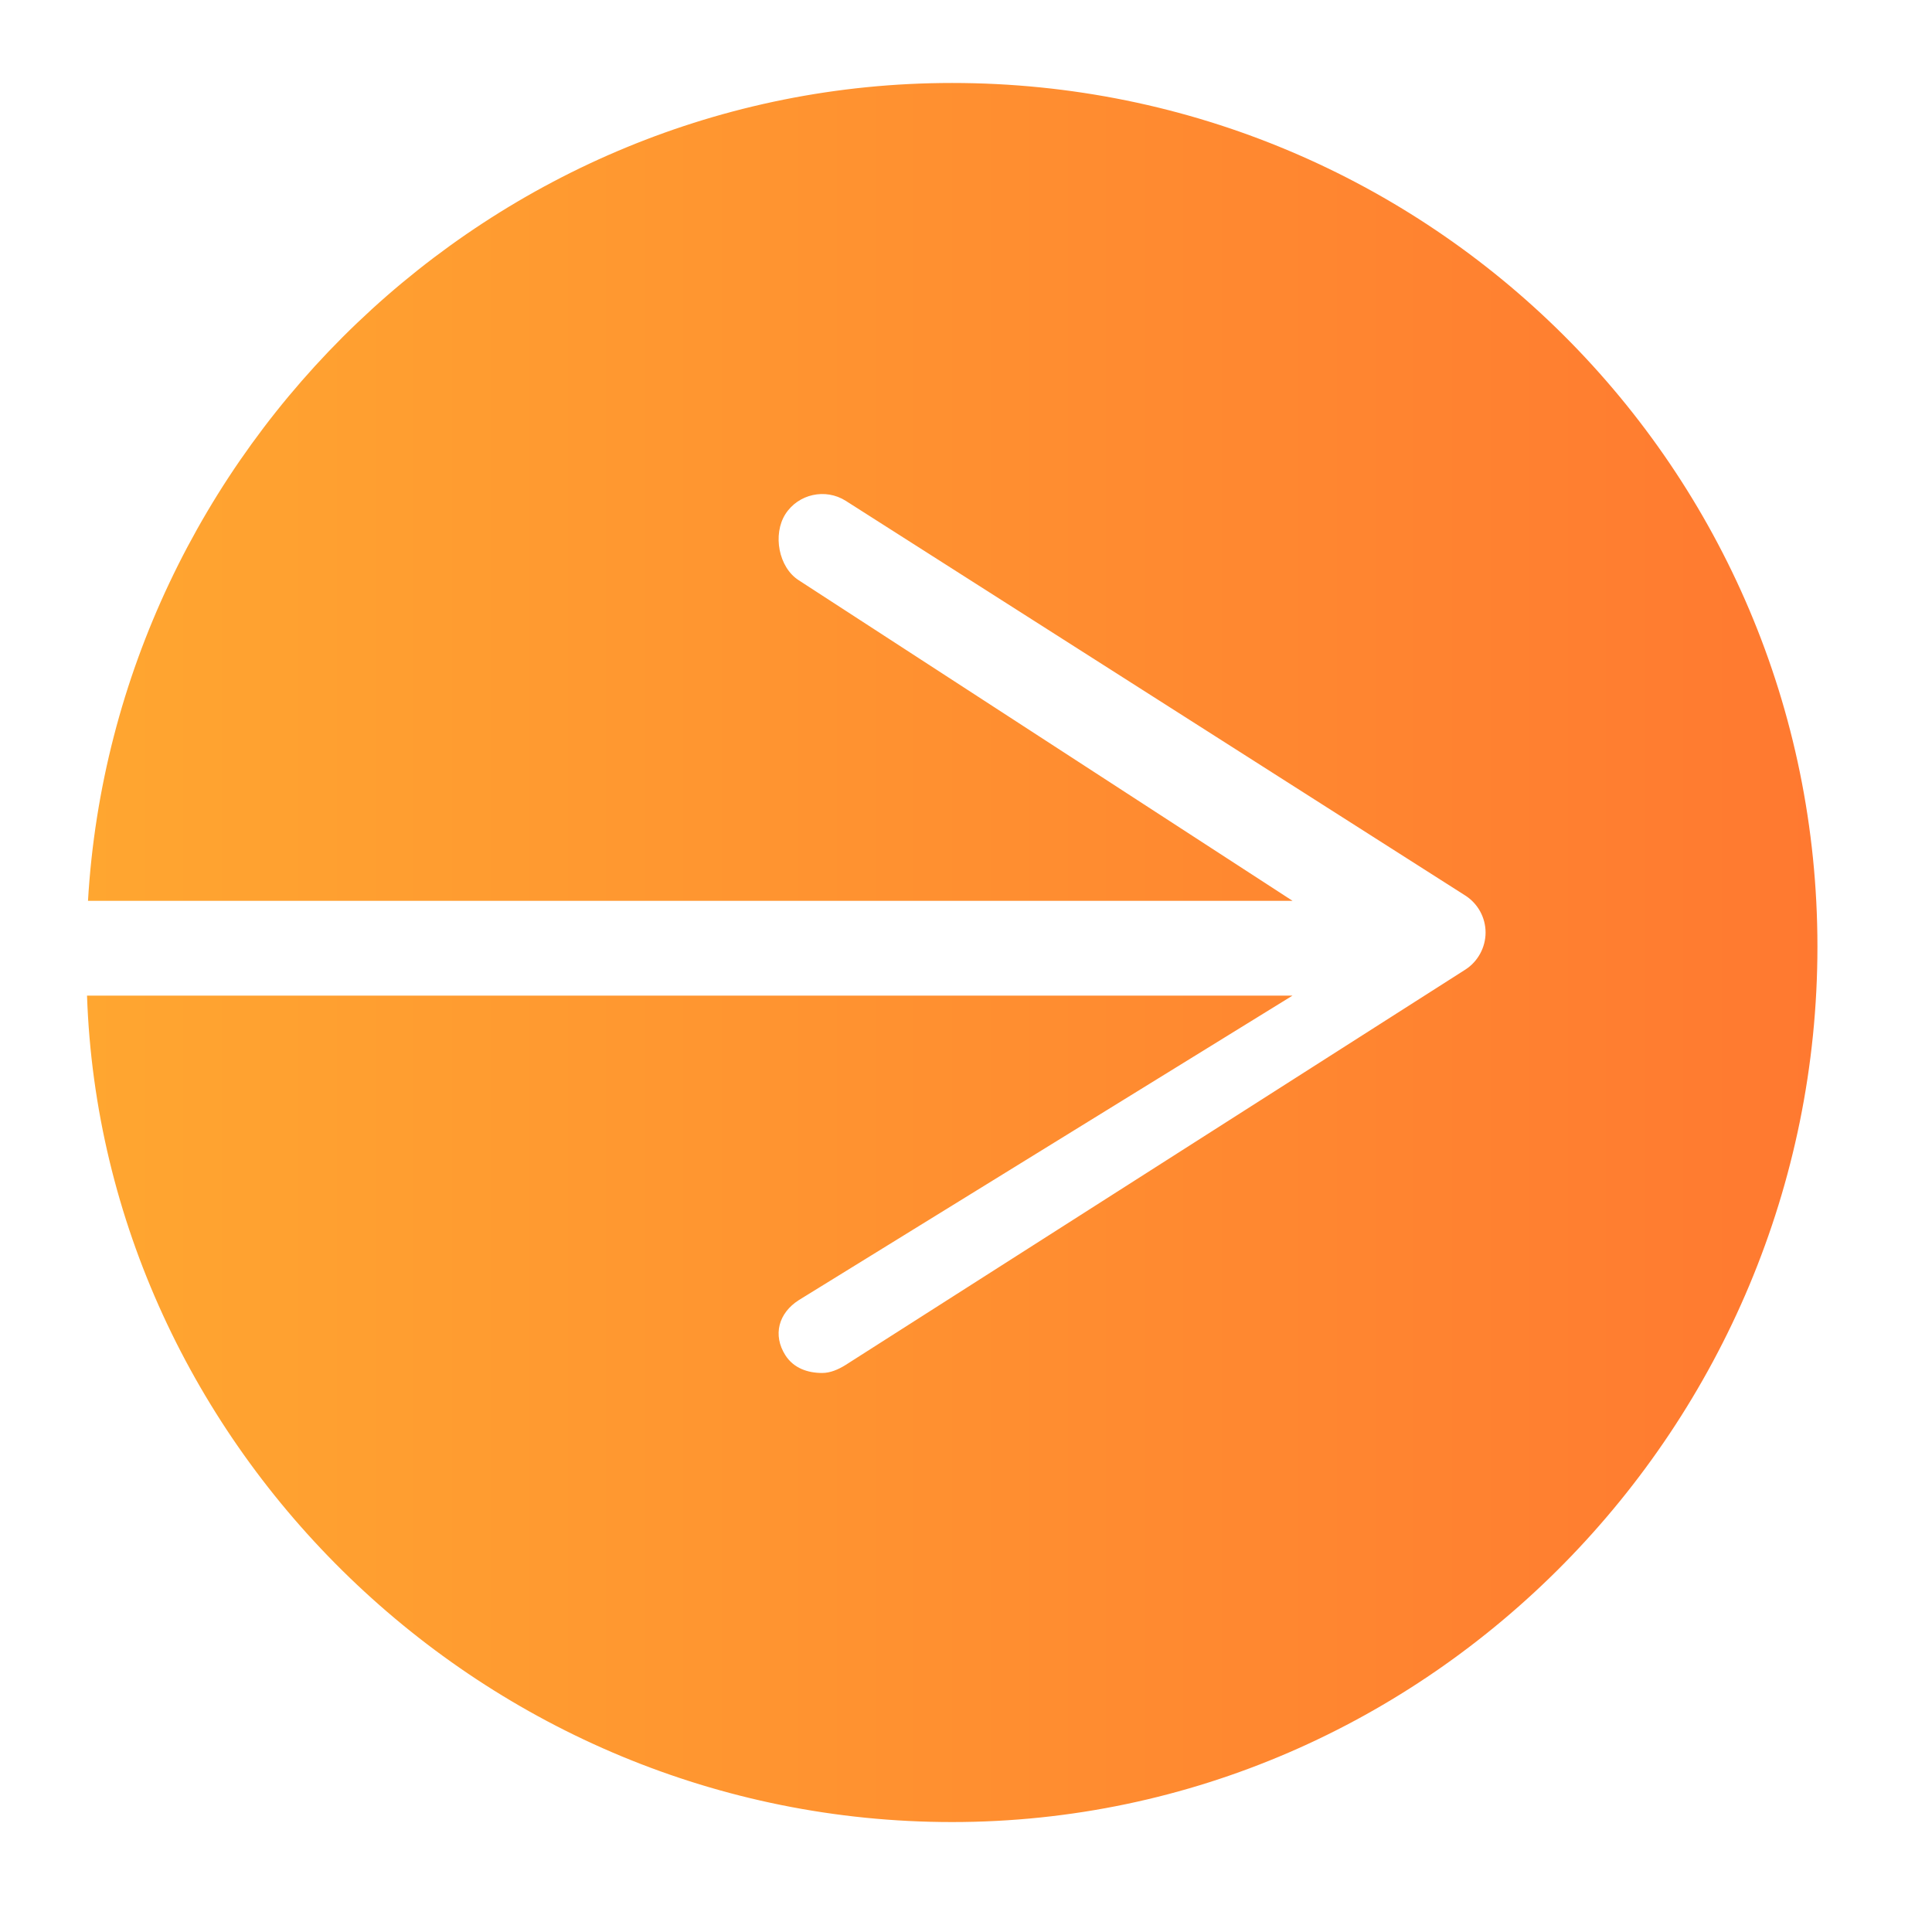 <?xml version="1.0" encoding="utf-8"?>
<!-- Generator: Adobe Illustrator 16.2.1, SVG Export Plug-In . SVG Version: 6.00 Build 0)  -->
<!DOCTYPE svg PUBLIC "-//W3C//DTD SVG 1.1//EN" "http://www.w3.org/Graphics/SVG/1.1/DTD/svg11.dtd">
<svg version="1.1" id="Layer_1" xmlns="http://www.w3.org/2000/svg" xmlns:xlink="http://www.w3.org/1999/xlink" x="0px" y="0px"
	 width="81.5px" height="81.5px" viewBox="0 0 81.5 81.5" enable-background="new 0 0 81.5 81.5" xml:space="preserve">
<linearGradient id="SVGID_1_" gradientUnits="userSpaceOnUse" x1="3.671" y1="40.182" x2="76.667" y2="40.182">
	<stop  offset="0" style="stop-color:#FFA630"/>
	<stop  offset="1" style="stop-color:#FF7930"/>
</linearGradient>
<path fill="url(#SVGID_1_)" d="M3.943,42h48.75h1.829L33.698,54.844c-0.856,0.545-1.11,1.474-0.567,2.327
	c0.354,0.551,0.949,0.747,1.555,0.747c0.337,0,0.68-0.146,0.988-0.34l26.142-16.677c0.528-0.338,0.852-0.937,0.852-1.563
	c0-0.629-0.323-1.219-0.852-1.558L35.674,21.125c-0.852-0.539-1.996-0.291-2.543,0.563c-0.543,0.856-0.289,2.248,0.567,2.792
	L54.524,38h-3.406H3.943H3.712C4.828,19,20.719,3.5,40.16,3.5c20.162,0,36.507,16.27,36.507,36.433
	c0,20.166-16.345,36.929-36.507,36.929C20.408,76.862,4.32,61,3.671,42H3.943z"/>
</svg>
